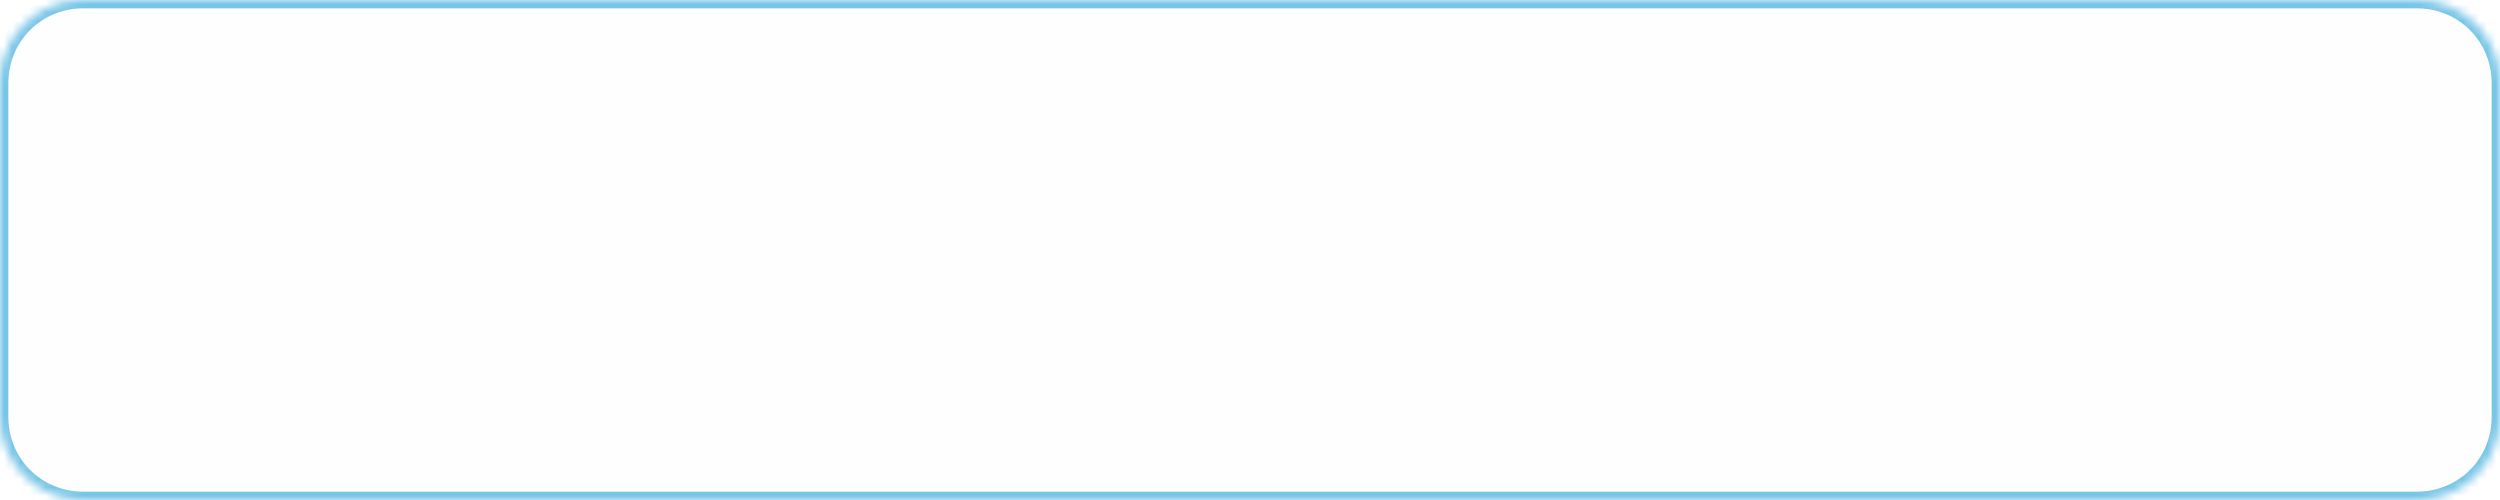 ﻿<?xml version="1.0" encoding="utf-8"?>
<svg version="1.1" xmlns:xlink="http://www.w3.org/1999/xlink" width="300px" height="60px" xmlns="http://www.w3.org/2000/svg">
  <defs>
    <mask fill="white" id="clip53">
      <path d="M 0 50  L 0 10  C 0 4.4  4.4 0  10 0  L 290 0  C 295.6 0  300 4.4  300 10  L 300 50  C 300 55.6  295.6 60  290 60  L 182 60  L 10 60  C 4.4 60  0 55.6  0 50  Z " fill-rule="evenodd" />
    </mask>
  </defs>
  <g transform="matrix(1 0 0 1 0 -748 )">
    <path d="M 0 50  L 0 10  C 0 4.4  4.4 0  10 0  L 290 0  C 295.6 0  300 4.4  300 10  L 300 50  C 300 55.6  295.6 60  290 60  L 182 60  L 10 60  C 4.4 60  0 55.6  0 50  Z " fill-rule="nonzero" fill="#404040" stroke="none" fill-opacity="0.004" transform="matrix(1 0 0 1 0 748 )" />
    <path d="M 0 50  L 0 10  C 0 4.4  4.4 0  10 0  L 290 0  C 295.6 0  300 4.4  300 10  L 300 50  C 300 55.6  295.6 60  290 60  L 182 60  L 10 60  C 4.4 60  0 55.6  0 50  Z " stroke-width="2" stroke="#169bd5" fill="none" stroke-opacity="0.58" transform="matrix(1 0 0 1 0 748 )" mask="url(#clip53)" />
  </g>
</svg>